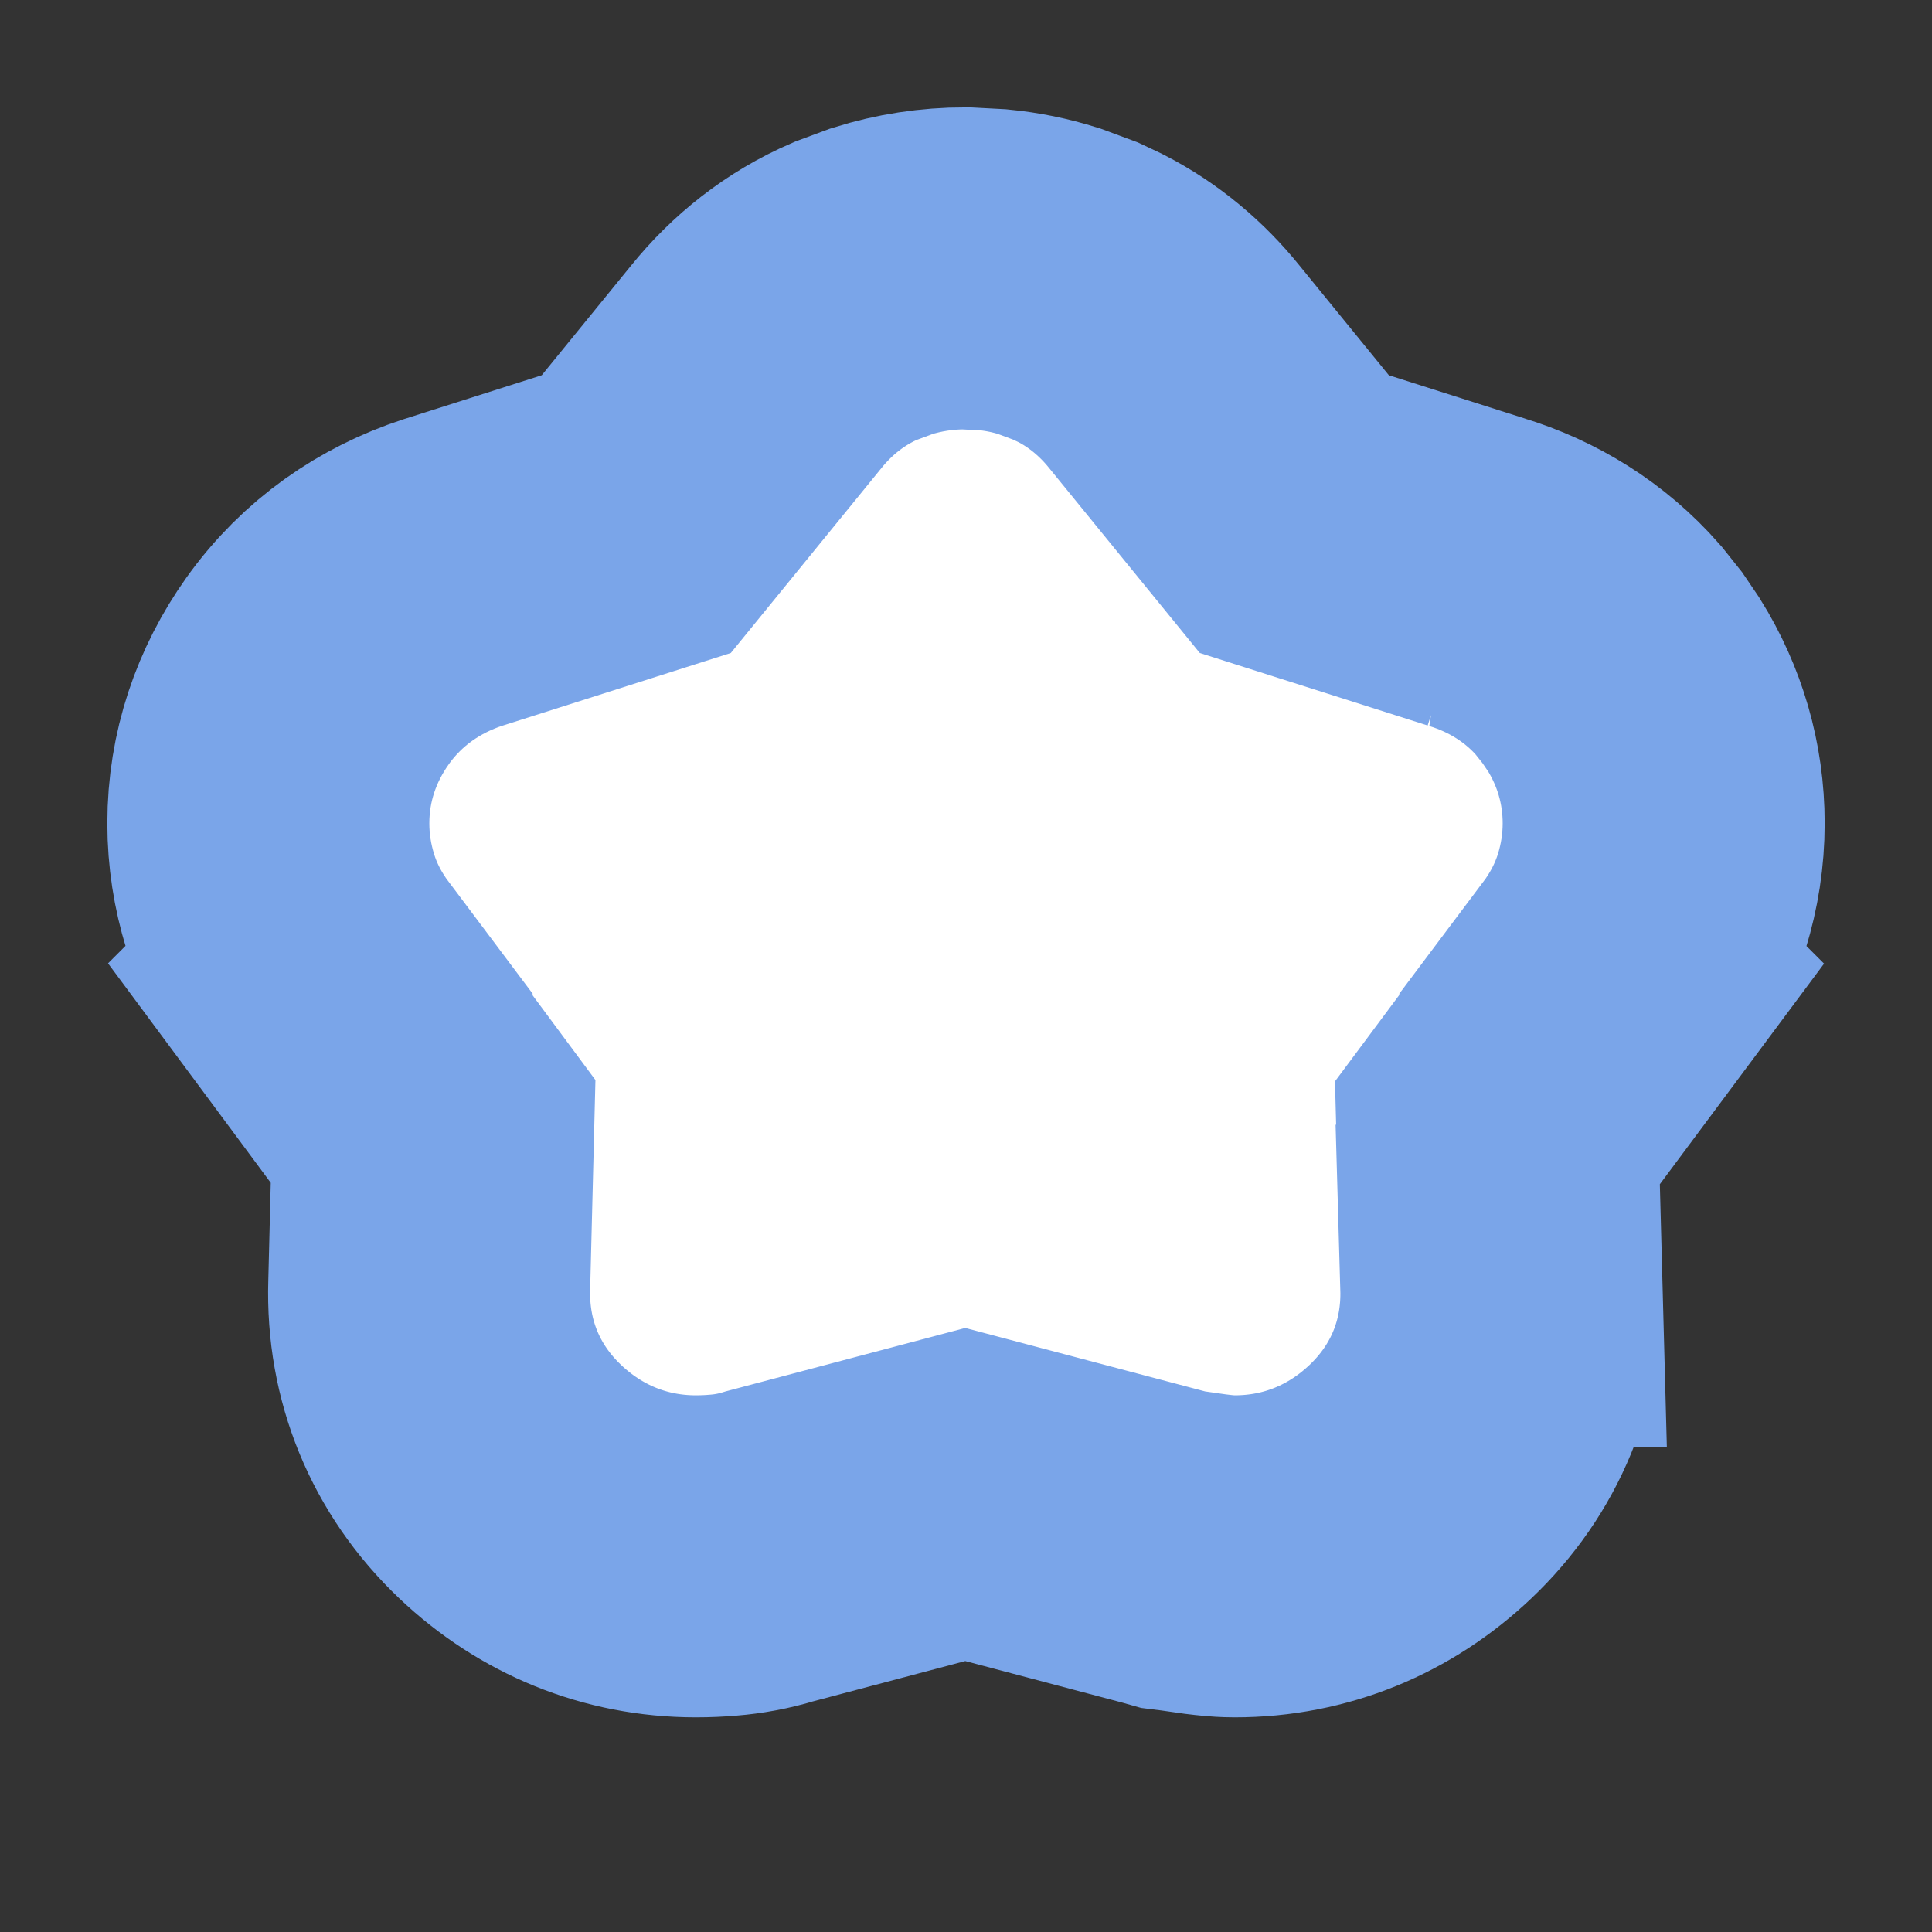 <svg width="18" height="18" viewBox="0 0 18 18" fill="none" xmlns="http://www.w3.org/2000/svg">
<rect x="0" y="0" width="18" height="18" fill="#333333" stroke="none"/>
<mask id="mask0_20_1574" style="mask-type:alpha" maskUnits="userSpaceOnUse" x="0" y="0" width="18" height="18">
<rect width="18" height="18" fill="#D9D9D9"/>
</mask>
<g mask="url(#mask0_20_1574)">
<path d="M9.258 2.514C9.432 2.531 9.603 2.566 9.771 2.619L10.019 2.711L10.159 2.777C10.472 2.937 10.734 3.16 10.943 3.42L12.059 4.79L13.756 5.33H13.755C14.187 5.462 14.581 5.703 14.891 6.057L15.021 6.22L15.13 6.381C15.369 6.765 15.5 7.204 15.5 7.671C15.5 7.922 15.461 8.166 15.39 8.396C15.305 8.67 15.173 8.912 15.016 9.121L15.017 9.122L13.951 10.554L13.989 11.979H13.987C14.007 12.677 13.744 13.32 13.234 13.804C12.766 14.248 12.168 14.5 11.503 14.5C11.434 14.5 11.379 14.495 11.368 14.494C11.346 14.492 11.327 14.491 11.313 14.489C11.286 14.486 11.256 14.482 11.229 14.479C11.174 14.471 11.103 14.461 11.018 14.449L10.93 14.438L10.845 14.414L8.993 13.924L7.173 14.406C7.024 14.452 6.878 14.478 6.74 14.489C6.659 14.496 6.572 14.5 6.484 14.5C5.82 14.5 5.221 14.248 4.753 13.804C4.242 13.319 3.978 12.673 3.999 11.972L4.035 10.541L2.982 9.121L2.983 9.12C2.826 8.911 2.694 8.67 2.61 8.396C2.539 8.166 2.5 7.922 2.5 7.671C2.5 7.144 2.668 6.66 2.959 6.251C3.283 5.796 3.728 5.495 4.219 5.334L4.232 5.33L5.928 4.79L7.044 3.42C7.284 3.122 7.593 2.873 7.969 2.711L8.217 2.619C8.468 2.54 8.729 2.5 8.994 2.5L9.258 2.514Z" fill="white" stroke="#7AA5E9" stroke-width="3"/>
</g>
</svg>
